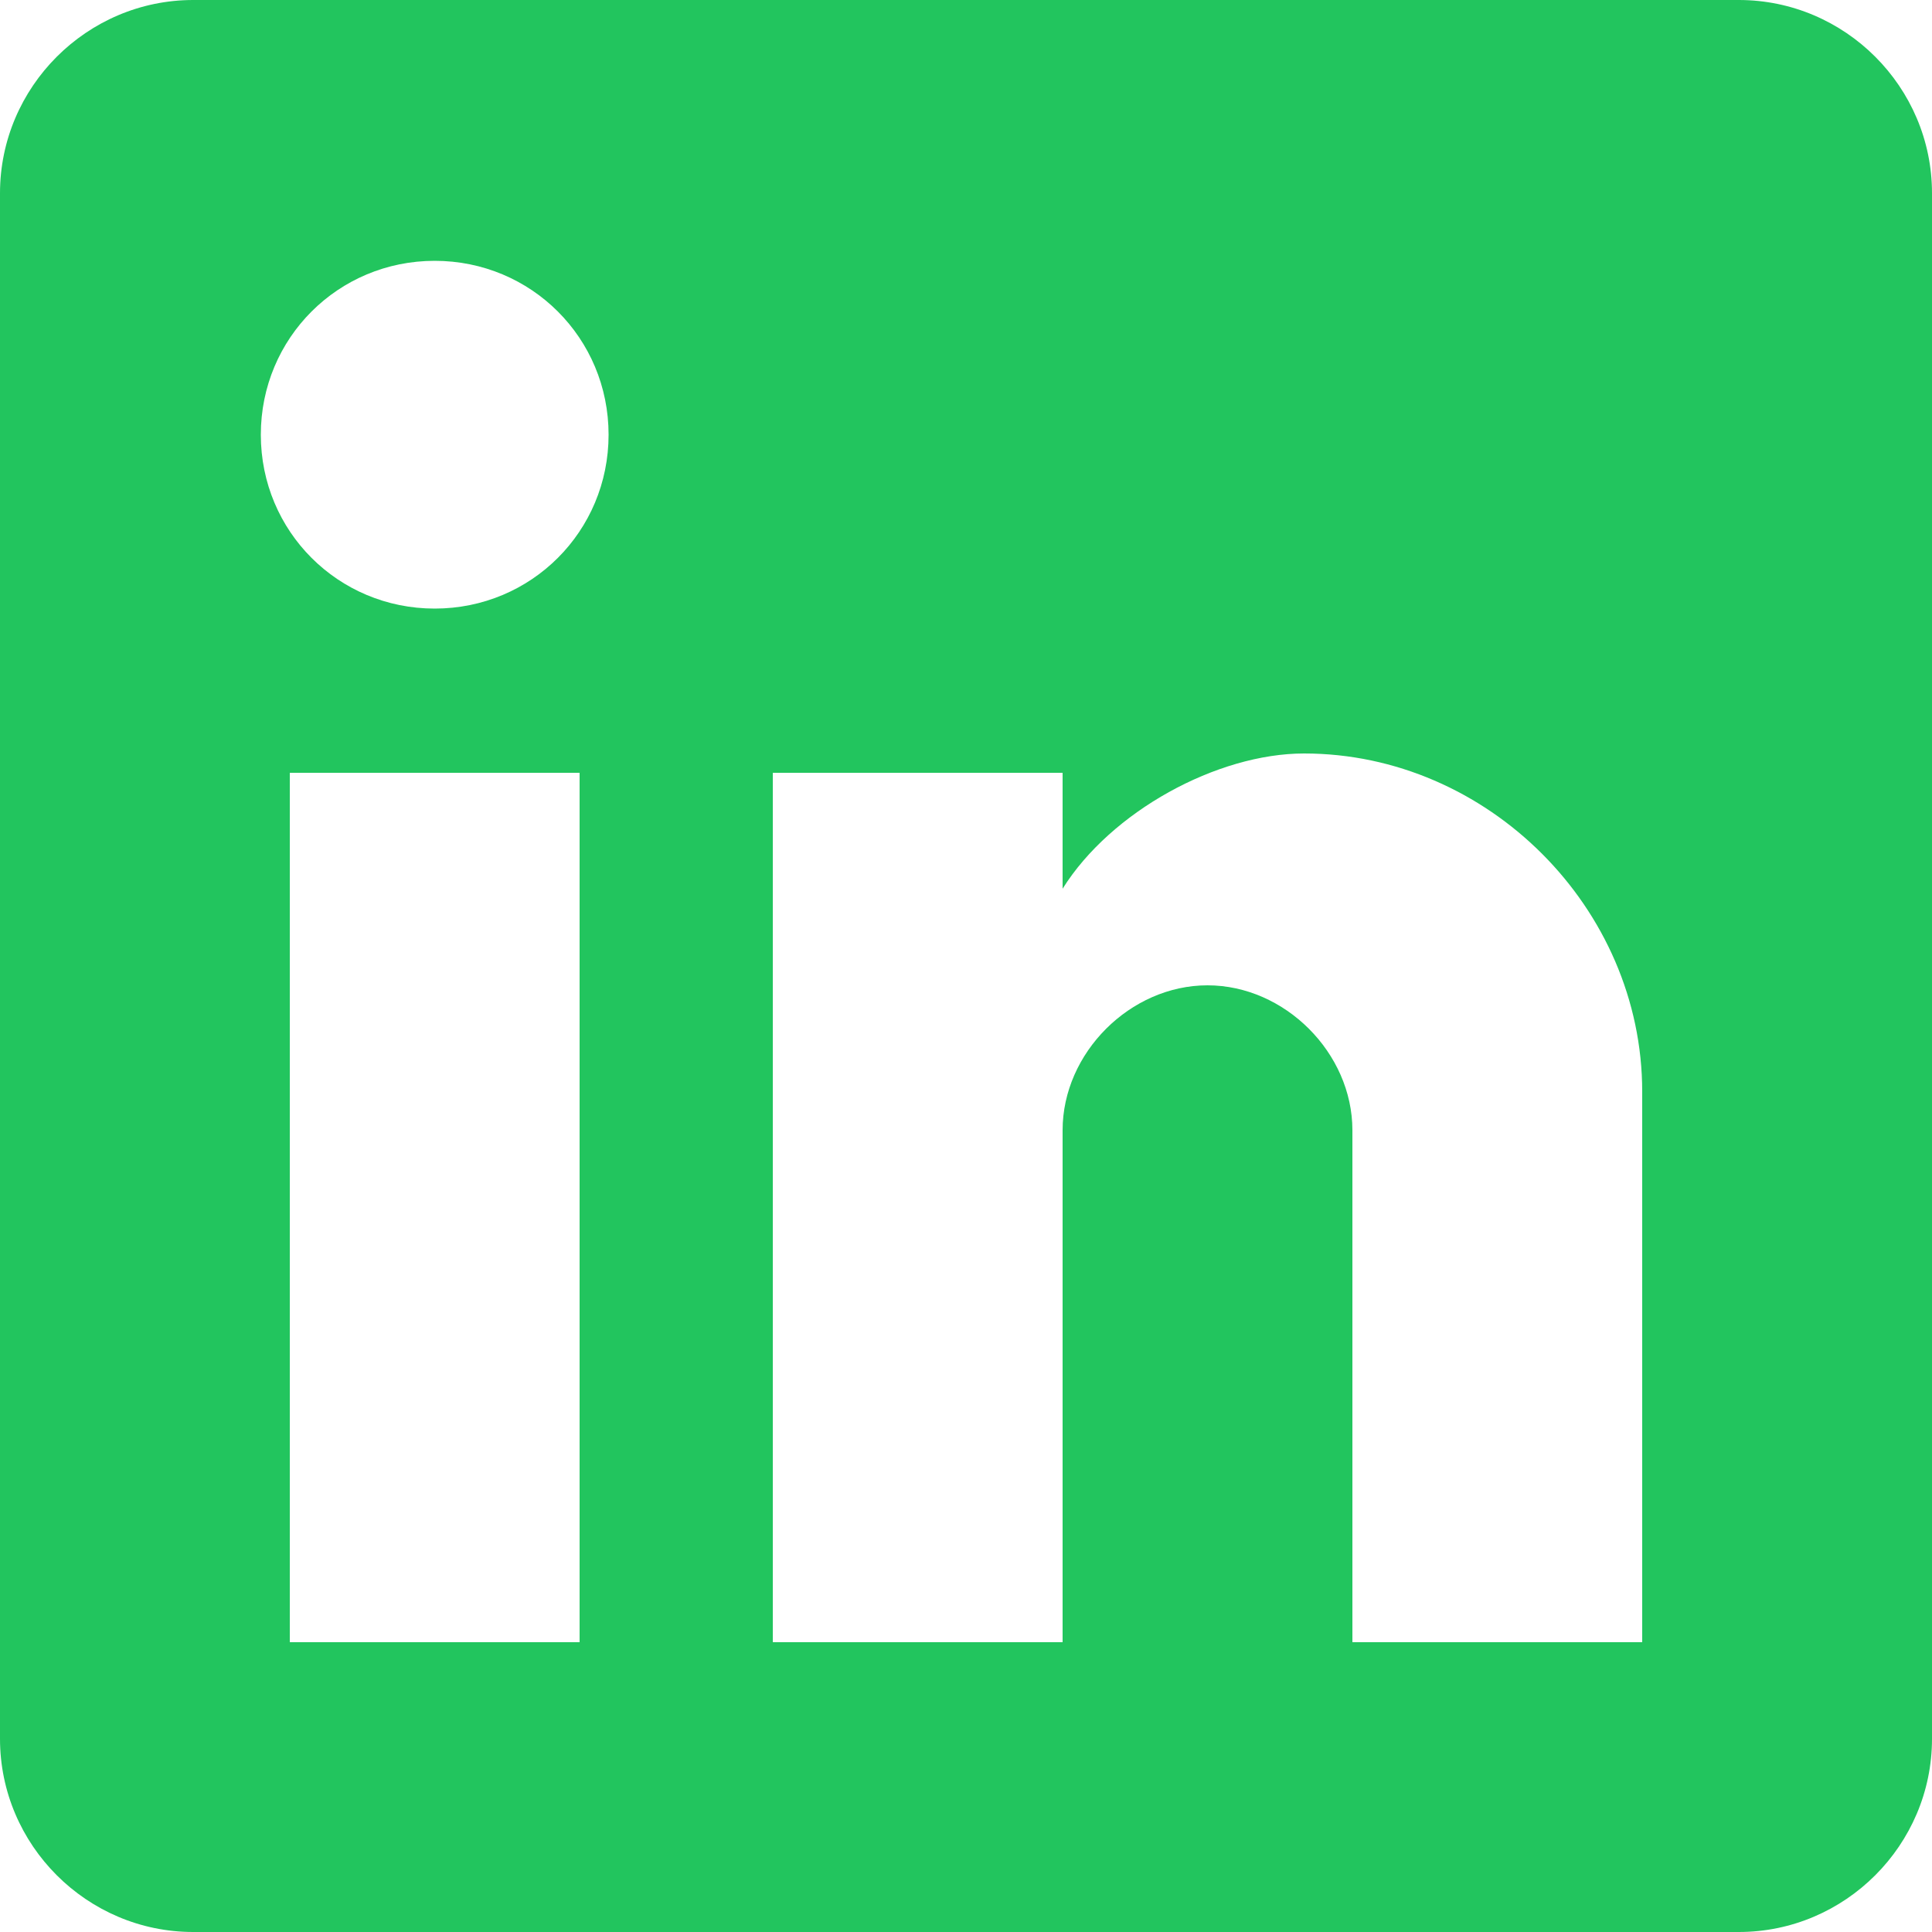 <svg width="18" height="18" viewBox="0 0 18 18" fill="none" xmlns="http://www.w3.org/2000/svg">
<path d="M16.2 0H1.8C0.81 0 0 0.81 0 1.8V16.2C0 17.19 0.81 18 1.8 18H16.2C17.19 18 18 17.19 18 16.2V1.8C18 0.81 17.19 0 16.2 0ZM5.4 15.3H2.7V7.2H5.4V15.3ZM4.05 5.67C3.15 5.67 2.43 4.95 2.43 4.05C2.43 3.15 3.15 2.43 4.05 2.43C4.95 2.43 5.67 3.15 5.67 4.05C5.67 4.95 4.95 5.67 4.05 5.67ZM15.3 15.3H12.6V10.53C12.6 9.81 11.97 9.18 11.25 9.18C10.53 9.18 9.9 9.81 9.9 10.53V15.3H7.2V7.2H9.9V8.28C10.35 7.56 11.34 7.02 12.15 7.02C13.86 7.02 15.3 8.46 15.3 10.17V15.3Z" fill="#22C55E"/>
</svg>
